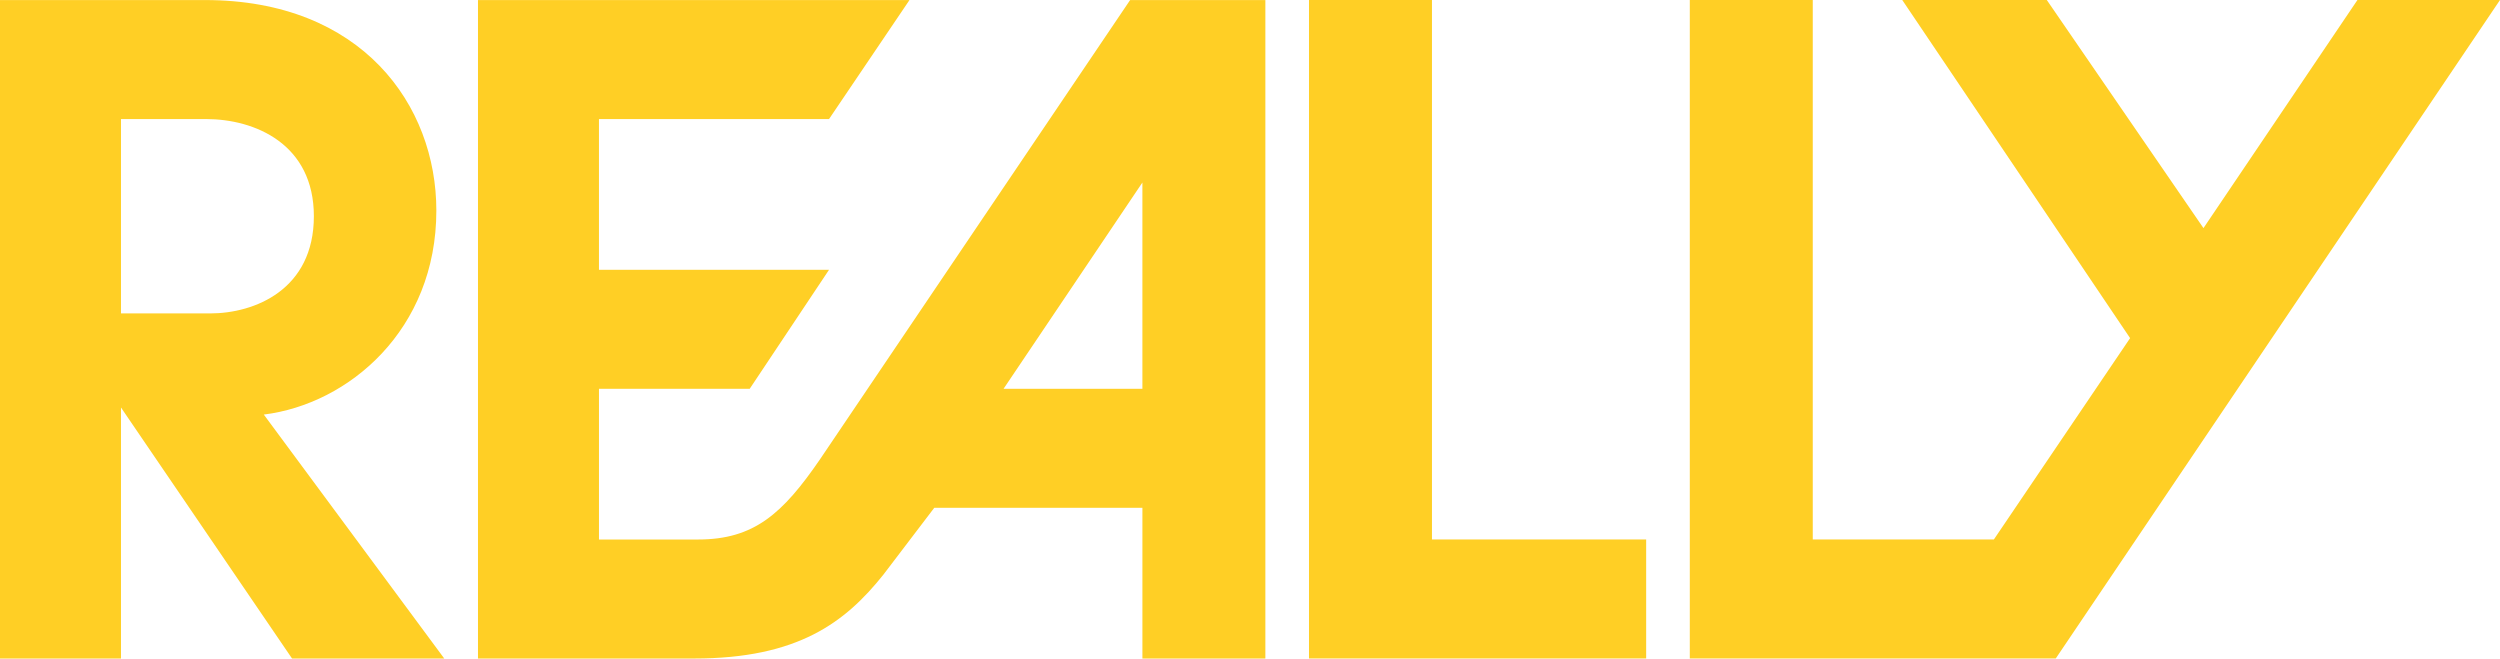 <svg xmlns="http://www.w3.org/2000/svg" viewBox="0.5 0.5 249 65.59"><g fill="#ffcf25"><path d="M.5.505v65.583h12.05v-25l17.038 25h15.16L26.774 41.791c8.453-1.046 17.186-8.435 17.186-20.322 0-10.483-7.391-20.964-23.05-20.964zm12.05 11.852h8.457c4.91 0 10.754 2.504 10.754 9.68 0 7.303-5.885 9.68-10.334 9.68H12.55zM48.107.505v65.583H69.64c10.33 0 15.052-3.6 18.84-8.346l5.075-6.667h20.729v15.013h12.247V.505h-13.47l-30.914 45.78c-3.682 5.354-6.528 7.95-12.112 7.95h-9.877V39.224H75.17l7.902-11.853H60.157V12.357h22.915L91.084.505zm66.176 18.174v20.544h-13.828zM164.458 54.23v11.853h-33.582V.5h12.248v53.73zM205.254 66.083h-36.45V.5h12.247v53.73h18.04l13.567-20.052L189.964.5h14.397l15.604 22.72L235.302.5H249.5z"/></g></svg>